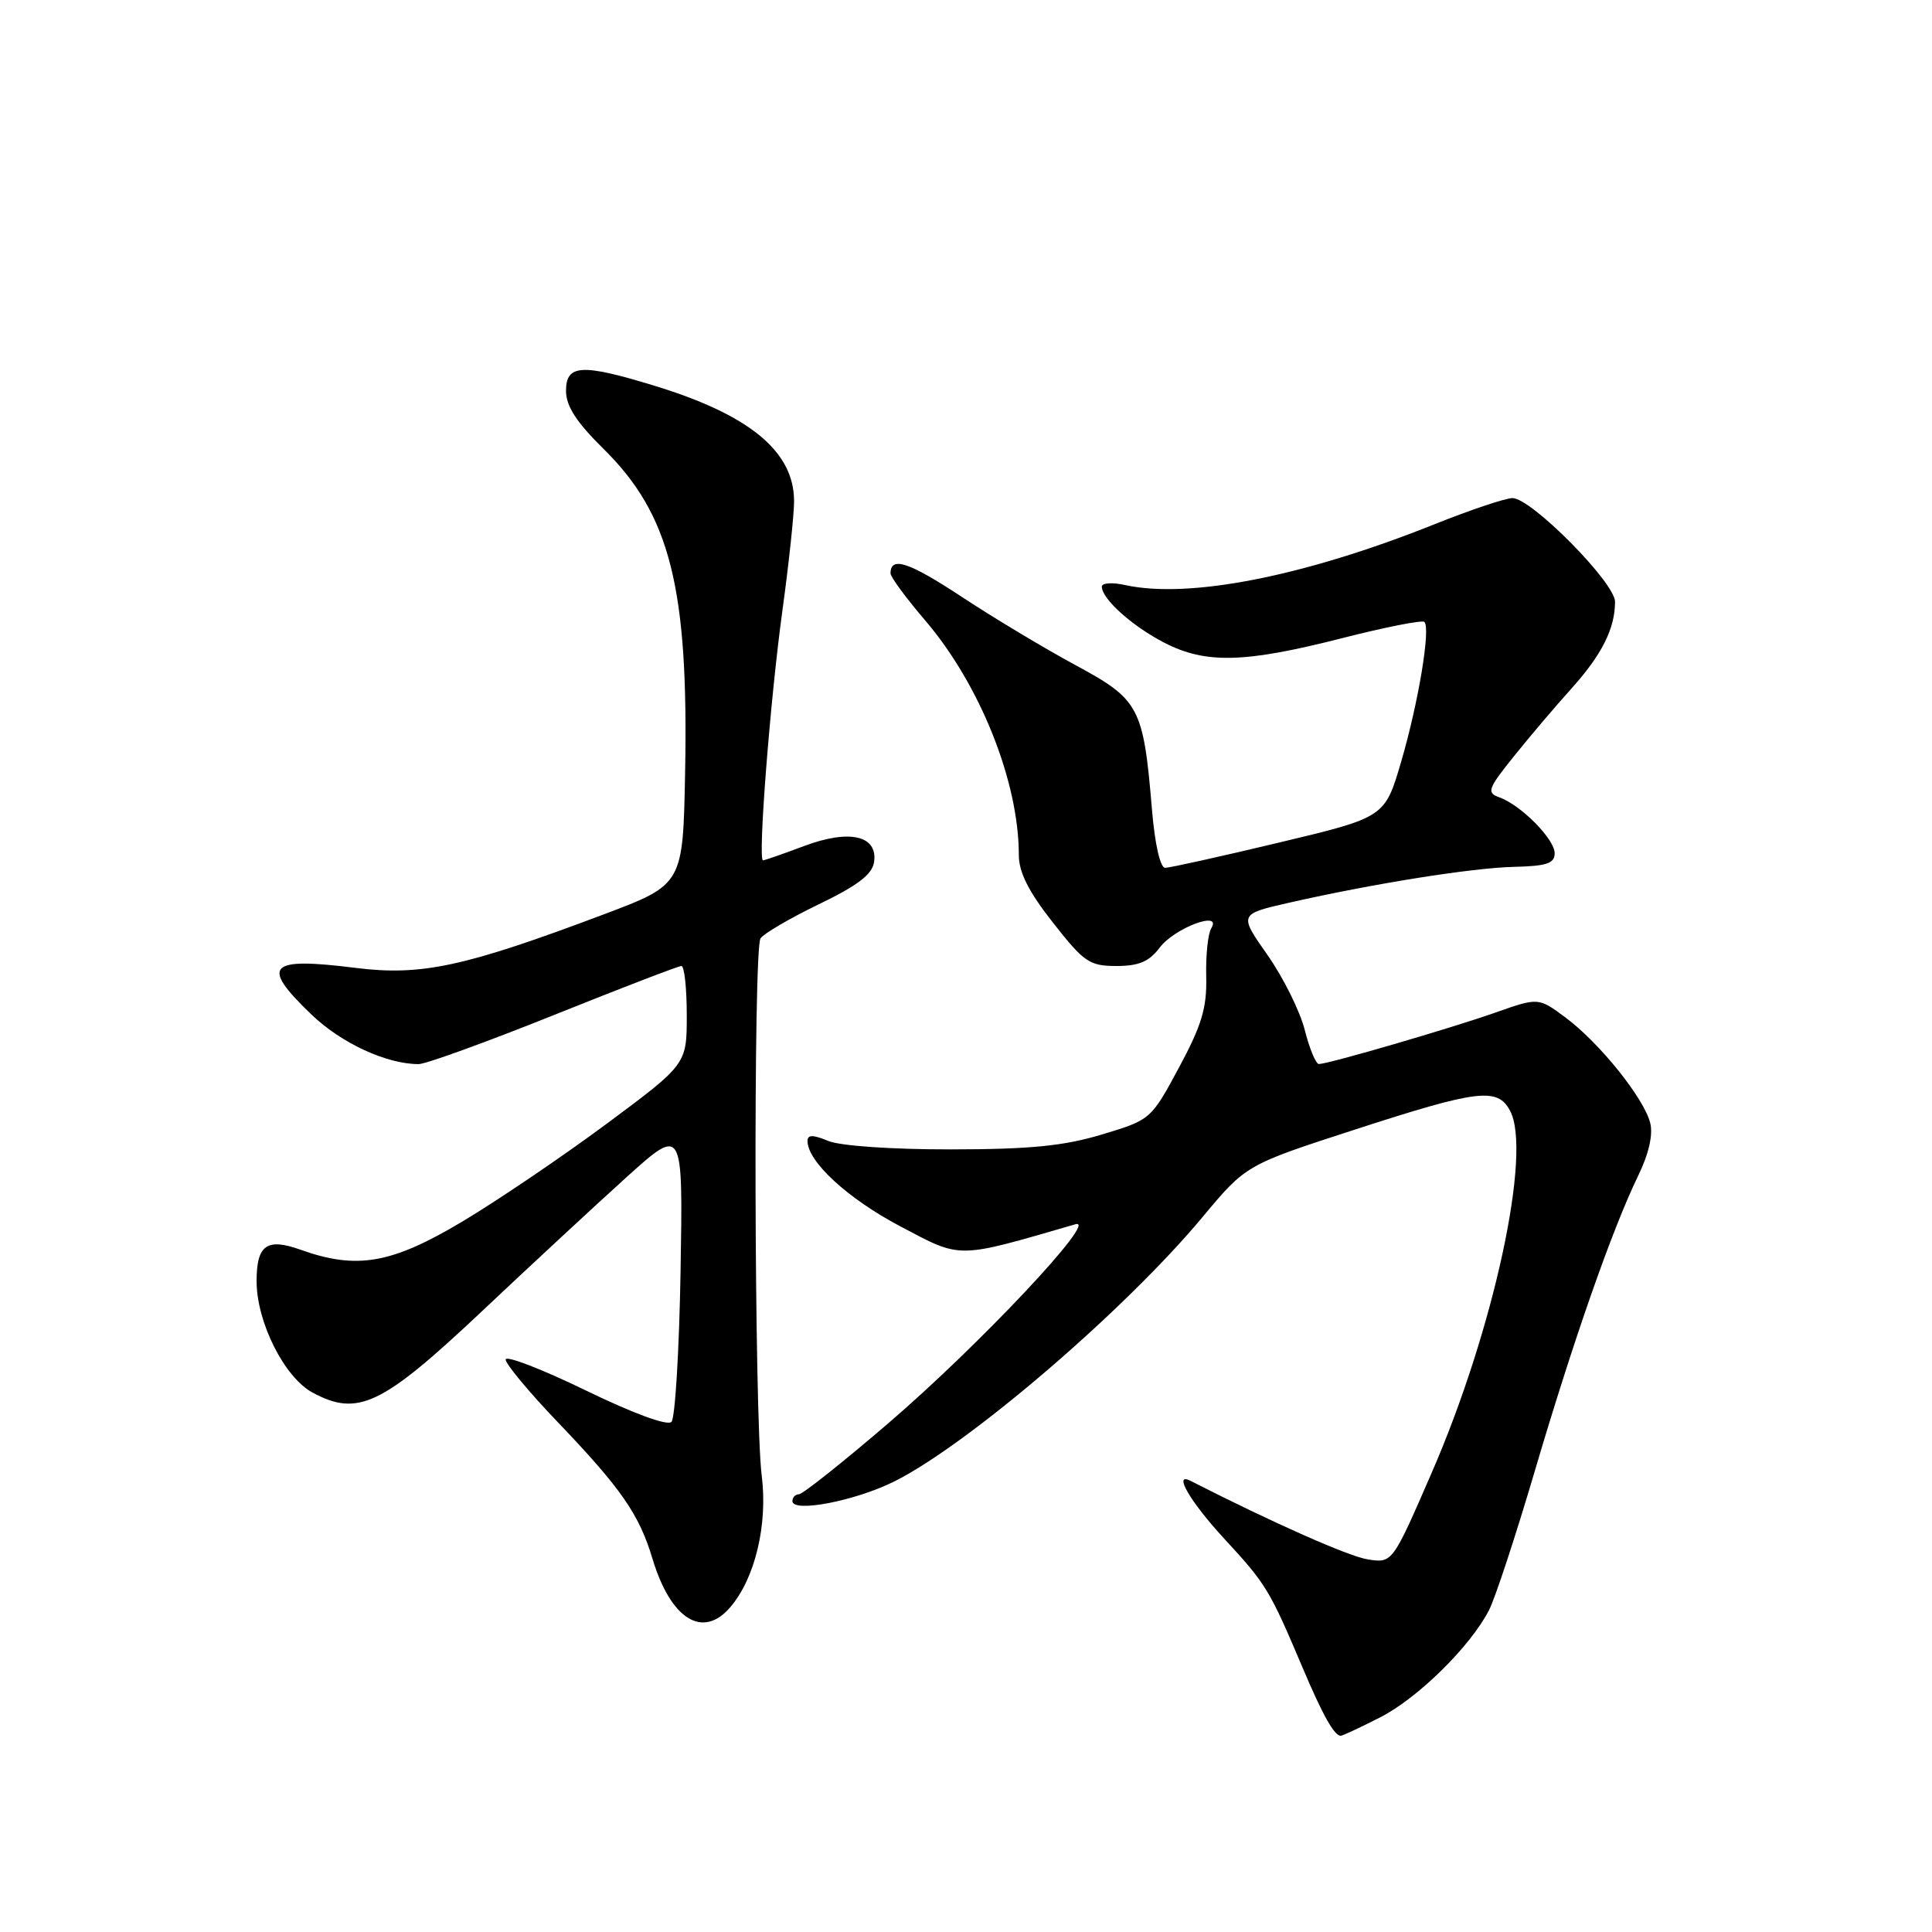 <?xml version="1.0" encoding="UTF-8" standalone="no"?>
<!DOCTYPE svg PUBLIC "-//W3C//DTD SVG 1.1//EN" "http://www.w3.org/Graphics/SVG/1.1/DTD/svg11.dtd" >
<svg xmlns="http://www.w3.org/2000/svg" xmlns:xlink="http://www.w3.org/1999/xlink" version="1.1" viewBox="0 0 256 256">
 <g >
 <path fill="currentColor"
d=" M 182.82 227.59 C 187.84 225.05 194.82 218.18 197.30 213.36 C 198.11 211.79 200.83 203.52 203.35 194.98 C 208.43 177.74 213.62 162.89 217.03 155.87 C 218.47 152.92 219.06 150.36 218.66 148.79 C 217.84 145.53 211.97 138.21 207.48 134.86 C 203.86 132.16 203.86 132.16 198.18 134.16 C 192.35 136.22 176.08 140.97 174.76 140.99 C 174.36 140.99 173.52 138.97 172.89 136.49 C 172.27 134.02 170.05 129.54 167.96 126.56 C 164.15 121.13 164.15 121.13 170.83 119.61 C 182.02 117.07 195.08 114.99 200.68 114.86 C 204.95 114.76 206.00 114.40 206.00 113.06 C 206.00 111.18 201.51 106.65 198.64 105.64 C 196.96 105.04 197.15 104.51 200.58 100.24 C 202.67 97.63 206.11 93.58 208.22 91.24 C 212.25 86.76 214.00 83.29 214.00 79.73 C 214.00 77.21 202.91 66.00 200.41 66.00 C 199.50 66.00 194.84 67.56 190.07 69.47 C 172.80 76.38 157.54 79.38 149.07 77.52 C 147.38 77.14 146.00 77.24 146.00 77.73 C 146.00 79.36 150.02 82.97 154.29 85.17 C 159.77 87.99 164.92 87.86 177.87 84.55 C 183.57 83.10 188.46 82.13 188.74 82.41 C 189.59 83.25 187.95 93.10 185.67 100.90 C 183.50 108.30 183.50 108.30 169.50 111.64 C 161.80 113.48 155.00 114.99 154.39 114.99 C 153.74 115.00 153.02 111.86 152.64 107.25 C 151.50 93.67 150.99 92.71 142.52 88.14 C 138.43 85.93 131.64 81.86 127.43 79.08 C 120.41 74.46 118.00 73.66 118.00 75.98 C 118.00 76.45 120.05 79.24 122.56 82.17 C 129.86 90.70 135.00 103.56 135.00 113.30 C 135.00 115.58 136.30 118.16 139.52 122.25 C 143.63 127.50 144.37 128.00 147.93 128.00 C 150.90 128.00 152.27 127.42 153.67 125.56 C 155.62 122.96 162.00 120.57 160.50 123.00 C 160.06 123.71 159.76 126.59 159.83 129.40 C 159.93 133.53 159.25 135.82 156.23 141.44 C 152.51 148.35 152.47 148.38 146.00 150.33 C 140.95 151.85 136.48 152.29 126.00 152.30 C 118.19 152.31 111.34 151.84 109.75 151.18 C 107.71 150.34 107.00 150.34 107.00 151.18 C 107.00 153.92 112.31 158.81 119.30 162.50 C 127.49 166.82 126.61 166.83 142.50 162.22 C 145.71 161.29 129.67 178.34 117.61 188.67 C 111.63 193.80 106.34 198.00 105.86 198.00 C 105.39 198.00 105.00 198.41 105.00 198.90 C 105.00 200.49 113.32 198.88 118.50 196.30 C 128.34 191.38 149.06 173.61 159.34 161.27 C 165.10 154.36 165.10 154.36 179.52 149.68 C 195.88 144.37 198.43 144.06 200.09 147.18 C 203.03 152.66 197.92 176.28 189.71 195.14 C 184.50 207.13 184.50 207.13 181.25 206.63 C 178.70 206.23 168.75 201.82 157.75 196.22 C 155.38 195.01 157.71 199.00 162.25 203.92 C 167.79 209.92 168.24 210.67 172.61 221.00 C 175.27 227.27 176.79 230.00 177.66 230.00 C 177.88 230.00 180.21 228.92 182.82 227.59 Z  M 96.76 212.97 C 100.06 209.12 101.75 202.02 100.93 195.50 C 99.94 187.72 99.80 125.85 100.77 124.35 C 101.17 123.72 104.65 121.68 108.50 119.82 C 113.68 117.32 115.58 115.86 115.82 114.22 C 116.33 110.70 112.54 109.84 106.50 112.12 C 103.75 113.15 101.32 114.00 101.10 114.00 C 100.40 114.00 102.04 92.85 103.66 81.00 C 104.53 74.67 105.23 68.09 105.22 66.37 C 105.19 59.79 99.28 54.94 86.64 51.09 C 77.05 48.16 75.00 48.29 75.00 51.79 C 75.00 53.81 76.37 55.92 79.94 59.45 C 88.80 68.16 91.25 77.87 90.78 102.35 C 90.50 117.20 90.50 117.20 80.00 121.16 C 61.55 128.11 55.84 129.34 47.11 128.25 C 35.48 126.79 34.45 127.90 41.29 134.45 C 45.23 138.23 51.23 141.00 55.47 141.00 C 56.42 141.00 64.49 138.07 73.39 134.50 C 82.29 130.93 89.89 128.00 90.29 128.00 C 90.68 128.00 91.00 130.93 91.00 134.51 C 91.00 141.02 91.00 141.02 80.38 148.91 C 74.54 153.24 65.91 159.09 61.20 161.90 C 51.85 167.47 47.27 168.26 39.81 165.59 C 35.35 164.00 34.00 164.97 34.00 169.76 C 34.00 175.19 37.68 182.51 41.41 184.52 C 47.42 187.76 50.61 186.23 63.76 173.84 C 70.22 167.75 78.88 159.72 83.00 156.00 C 90.50 149.24 90.50 149.24 90.18 168.37 C 90.00 178.89 89.46 187.91 88.97 188.41 C 88.43 188.96 83.85 187.27 77.54 184.20 C 71.74 181.39 67.00 179.56 67.00 180.15 C 67.00 180.73 70.07 184.43 73.83 188.36 C 82.32 197.23 84.69 200.65 86.46 206.55 C 88.88 214.57 93.12 217.22 96.76 212.97 Z "/>
</g>
</svg>